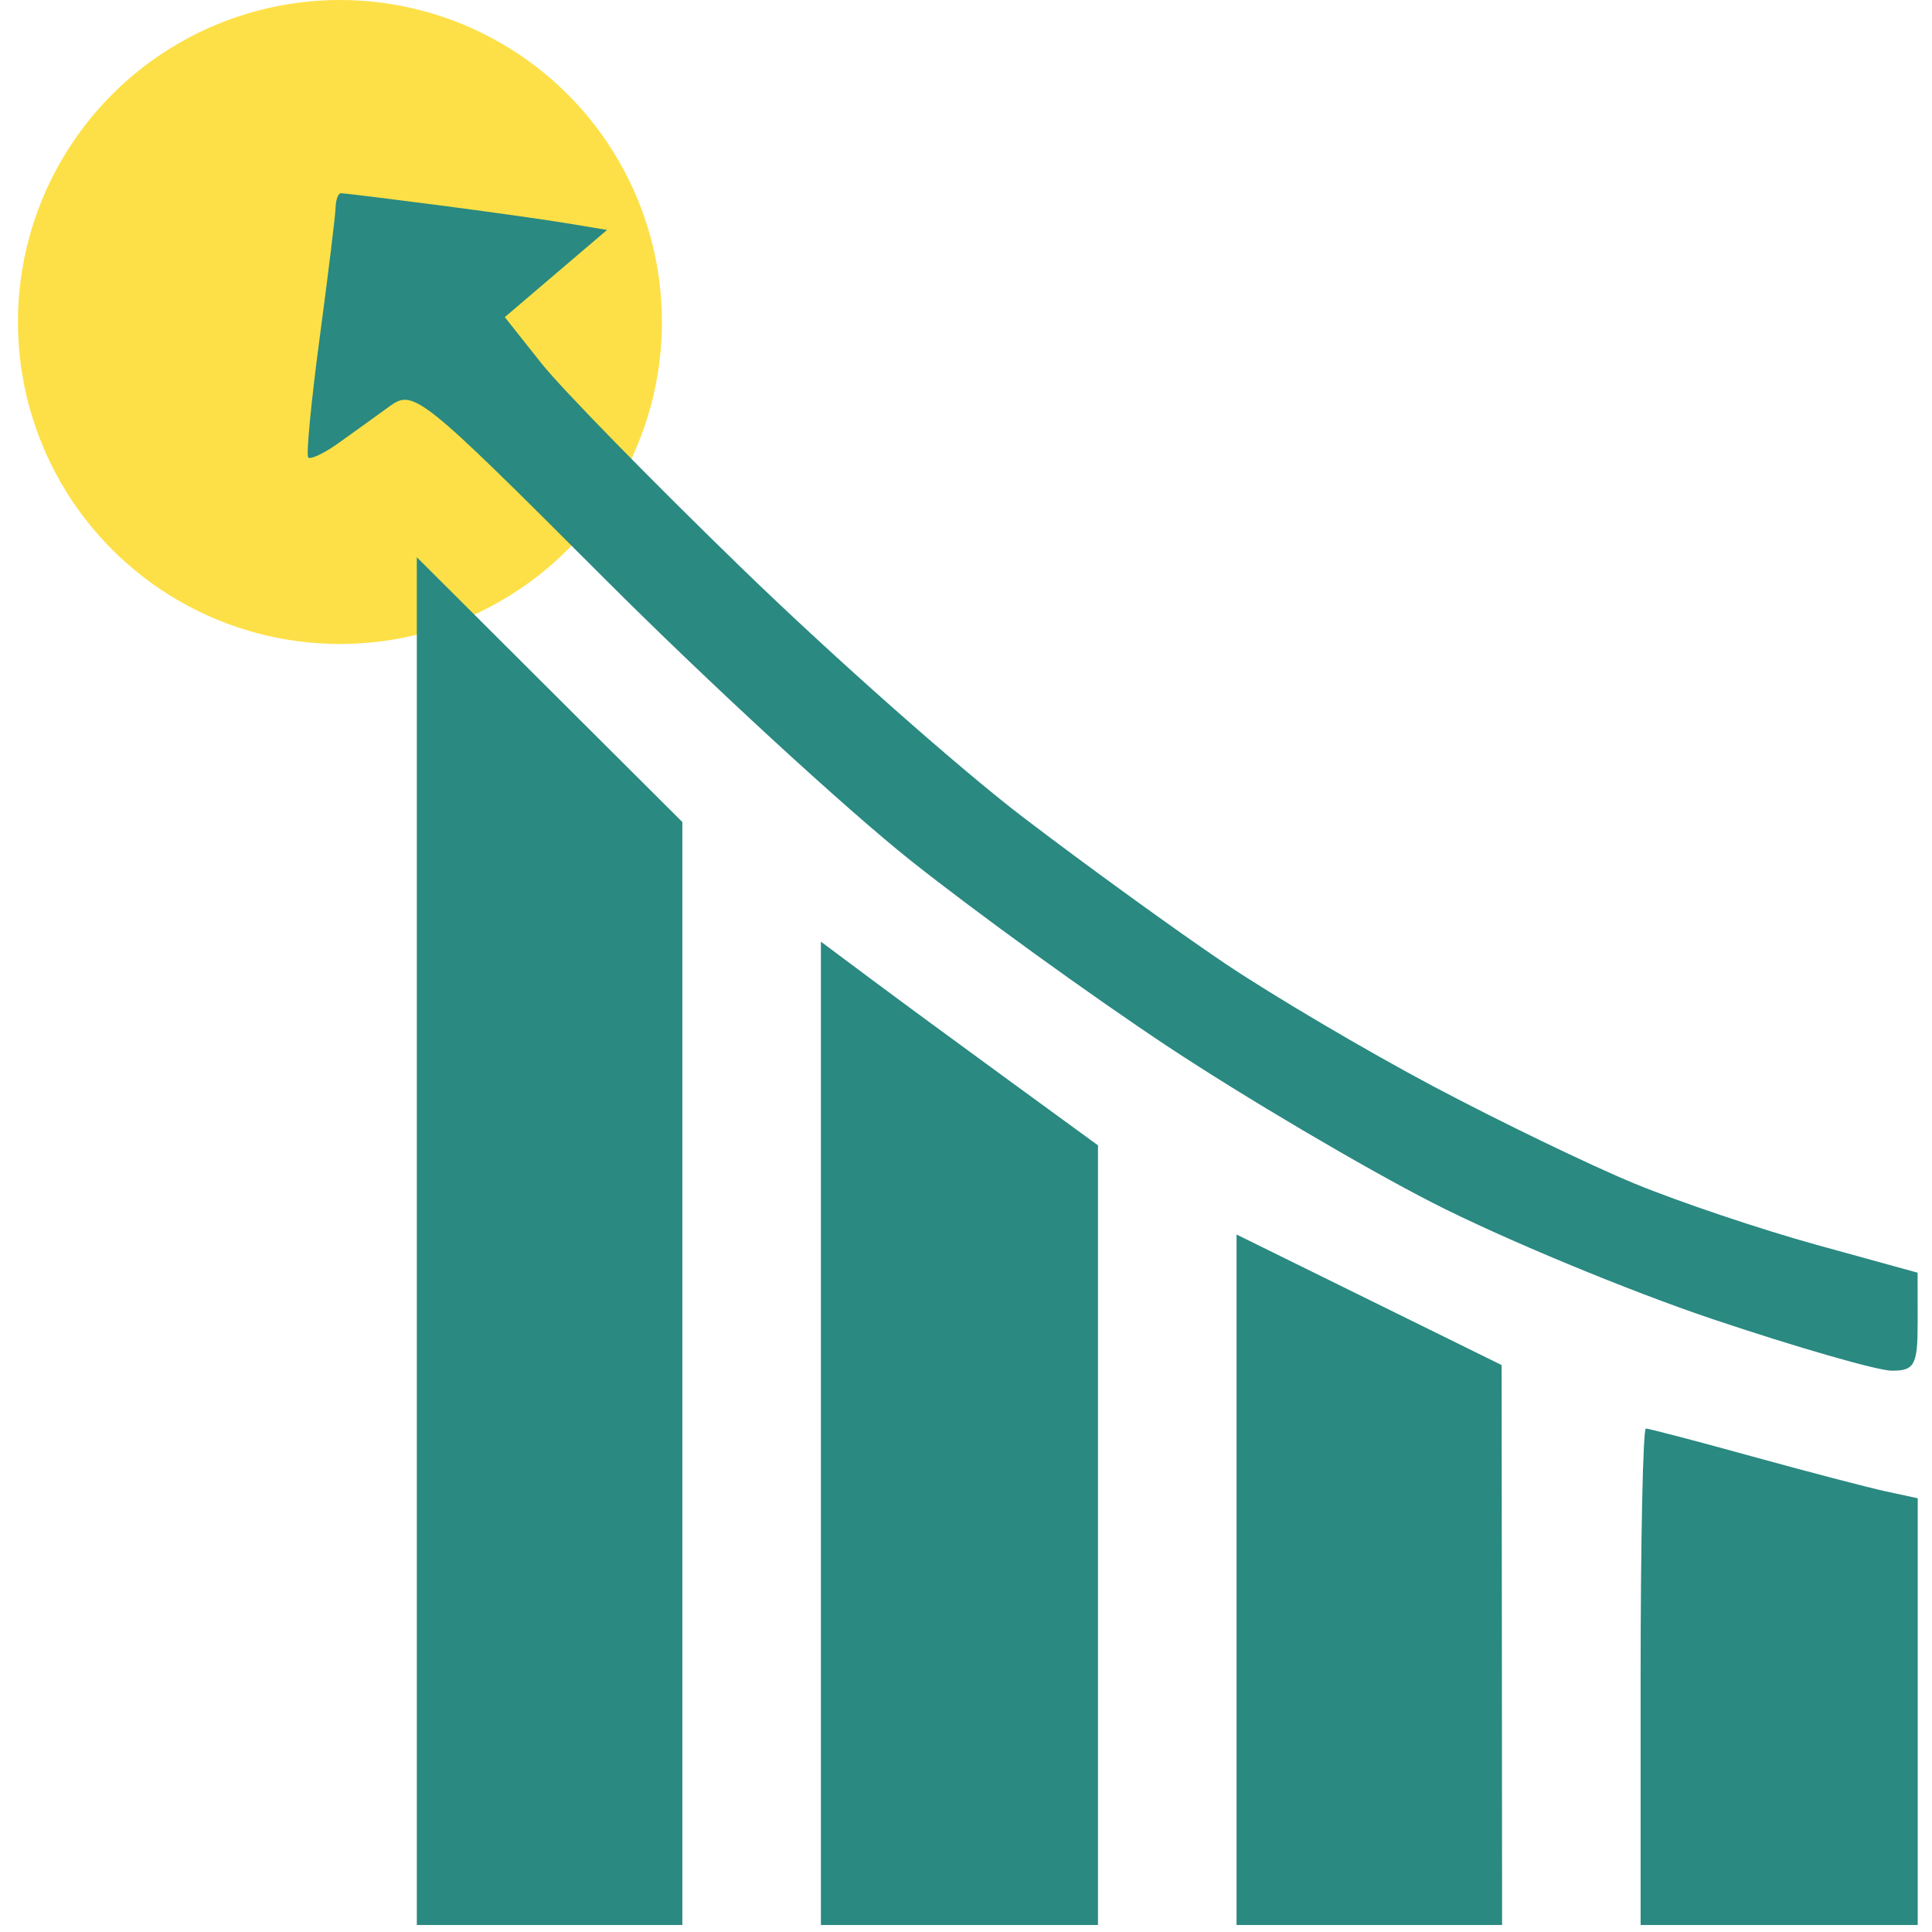 <svg width="60" height="60" viewBox="0 0 60 60" fill="none" xmlns="http://www.w3.org/2000/svg">
<circle cx="10.557" cy="10" r="10" fill="#FDE047"/>
<path fill-rule="evenodd" clip-rule="evenodd" d="M10.422 6.448C10.415 6.695 10.193 8.51 9.929 10.482C9.665 12.454 9.504 14.13 9.572 14.206C9.64 14.281 10.063 14.081 10.513 13.76C10.963 13.439 11.677 12.925 12.1 12.617C12.842 12.078 13.063 12.254 18.733 17.929C21.959 21.158 26.264 25.123 28.3 26.739C30.336 28.356 33.932 30.955 36.291 32.516C38.649 34.076 42.344 36.256 44.501 37.359C46.659 38.463 50.566 40.085 53.183 40.965C55.801 41.844 58.306 42.565 58.75 42.568C59.461 42.572 59.556 42.392 59.555 41.049L59.553 39.525L56.417 38.66C54.693 38.184 52.153 37.329 50.772 36.761C49.392 36.192 46.568 34.828 44.497 33.729C42.427 32.629 39.523 30.916 38.043 29.921C36.564 28.926 33.75 26.888 31.788 25.392C29.827 23.896 25.909 20.431 23.082 17.69C20.255 14.95 17.432 12.064 16.81 11.278L15.677 9.849L17.265 8.494L18.853 7.141L17.602 6.933C16.914 6.819 15.089 6.563 13.546 6.363C12.004 6.163 10.673 6 10.588 6C10.504 6 10.429 6.202 10.422 6.448ZM12.945 38.544V59.783H17.068H21.191V42.656V25.529L17.068 21.418L12.945 17.306V38.544ZM25.494 44.513V59.783H29.797H34.099V47.676V35.57L31.321 33.544C29.792 32.43 27.856 31.007 27.018 30.381L25.494 29.244V44.513ZM38.402 49.061V59.783H42.525H46.649L46.642 51.088L46.634 42.393L42.518 40.366L38.402 38.339V49.061ZM50.951 52.074V59.783H55.254H59.557V53.157V46.53L58.571 46.317C58.029 46.2 56.165 45.713 54.431 45.235C52.697 44.756 51.205 44.365 51.114 44.365C51.025 44.365 50.951 47.834 50.951 52.074Z" fill="#2A8981"/>
</svg>
